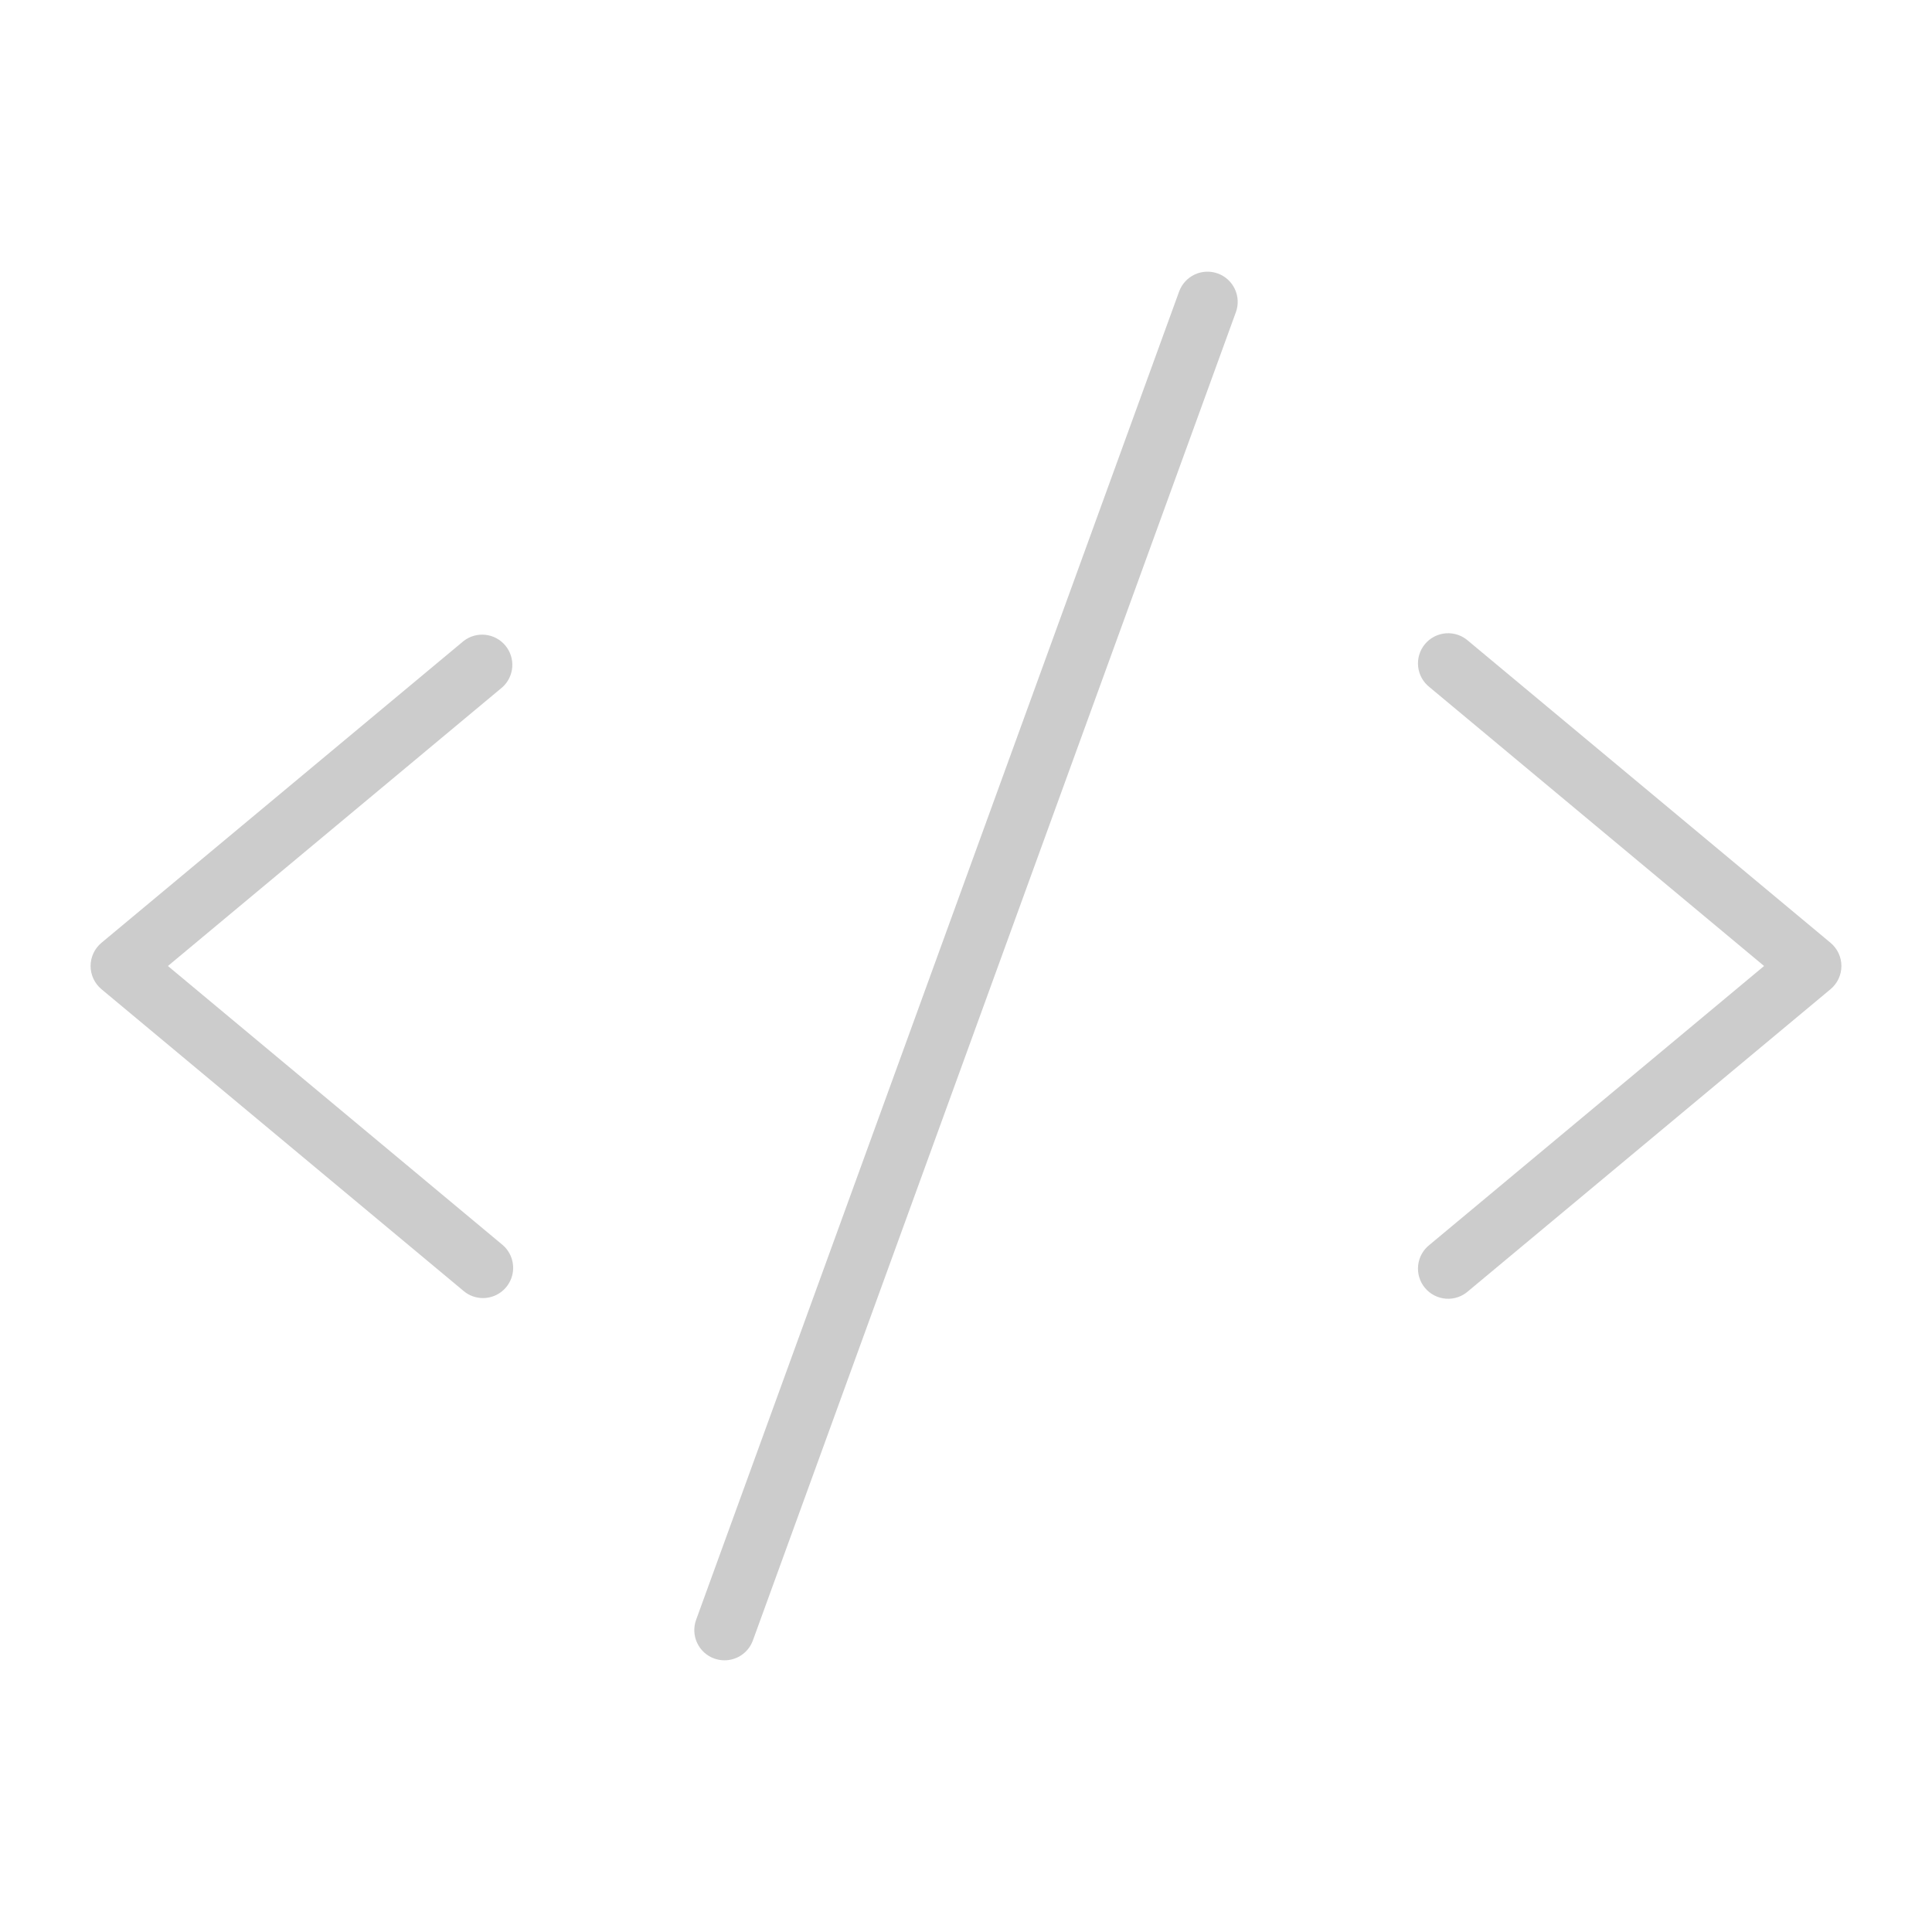 <svg width="256" height="256" viewBox="0 0 256 256" fill="none" xmlns="http://www.w3.org/2000/svg">
<path d="M66.56 91.07L22.25 128L66.56 164.93C67.19 165.456 67.643 166.164 67.857 166.957C68.072 167.75 68.036 168.59 67.757 169.362C67.477 170.134 66.967 170.802 66.294 171.273C65.622 171.745 64.821 171.999 64 172C63.063 172.004 62.156 171.674 61.44 171.07L13.44 131.07C12.991 130.695 12.629 130.225 12.381 129.695C12.133 129.164 12.004 128.586 12.004 128C12.004 127.414 12.133 126.836 12.381 126.305C12.629 125.775 12.991 125.305 13.44 124.93L61.44 84.93C62.259 84.296 63.292 84.005 64.321 84.118C65.35 84.23 66.296 84.737 66.959 85.532C67.623 86.327 67.951 87.349 67.877 88.382C67.802 89.415 67.33 90.378 66.56 91.07ZM242.56 124.93L194.56 84.93C194.16 84.571 193.692 84.296 193.183 84.122C192.674 83.948 192.136 83.878 191.6 83.916C191.063 83.955 190.54 84.102 190.062 84.347C189.584 84.592 189.16 84.931 188.815 85.344C188.471 85.757 188.213 86.235 188.058 86.75C187.903 87.265 187.853 87.805 187.911 88.34C187.969 88.874 188.135 89.392 188.397 89.861C188.66 90.33 189.015 90.741 189.44 91.07L233.75 128L189.44 164.93C189.015 165.259 188.66 165.67 188.397 166.139C188.135 166.608 187.969 167.126 187.911 167.66C187.853 168.195 187.903 168.735 188.058 169.25C188.213 169.765 188.471 170.243 188.815 170.656C189.16 171.069 189.584 171.408 190.062 171.653C190.54 171.898 191.063 172.045 191.6 172.084C192.136 172.122 192.674 172.052 193.183 171.878C193.692 171.704 194.16 171.429 194.56 171.07L242.56 131.07C243.009 130.695 243.371 130.225 243.619 129.695C243.867 129.164 243.996 128.586 243.996 128C243.996 127.414 243.867 126.836 243.619 126.305C243.371 125.775 243.009 125.305 242.56 124.93ZM161.37 36.24C160.876 36.06 160.352 35.979 159.827 36.001C159.302 36.024 158.786 36.15 158.31 36.372C157.833 36.594 157.405 36.907 157.05 37.295C156.695 37.682 156.42 38.136 156.24 38.63L92.24 214.63C92.06 215.124 91.979 215.648 92.001 216.173C92.024 216.698 92.15 217.214 92.372 217.69C92.594 218.167 92.907 218.595 93.295 218.95C93.682 219.305 94.136 219.58 94.63 219.76C95.07 219.917 95.533 219.998 96 220C96.821 220 97.622 219.748 98.295 219.278C98.967 218.807 99.479 218.141 99.76 217.37L163.76 41.37C163.94 40.876 164.021 40.352 163.999 39.827C163.976 39.302 163.85 38.786 163.628 38.31C163.406 37.833 163.092 37.405 162.705 37.05C162.318 36.695 161.864 36.42 161.37 36.24Z" fill="#CCCCCC"/>
</svg>
